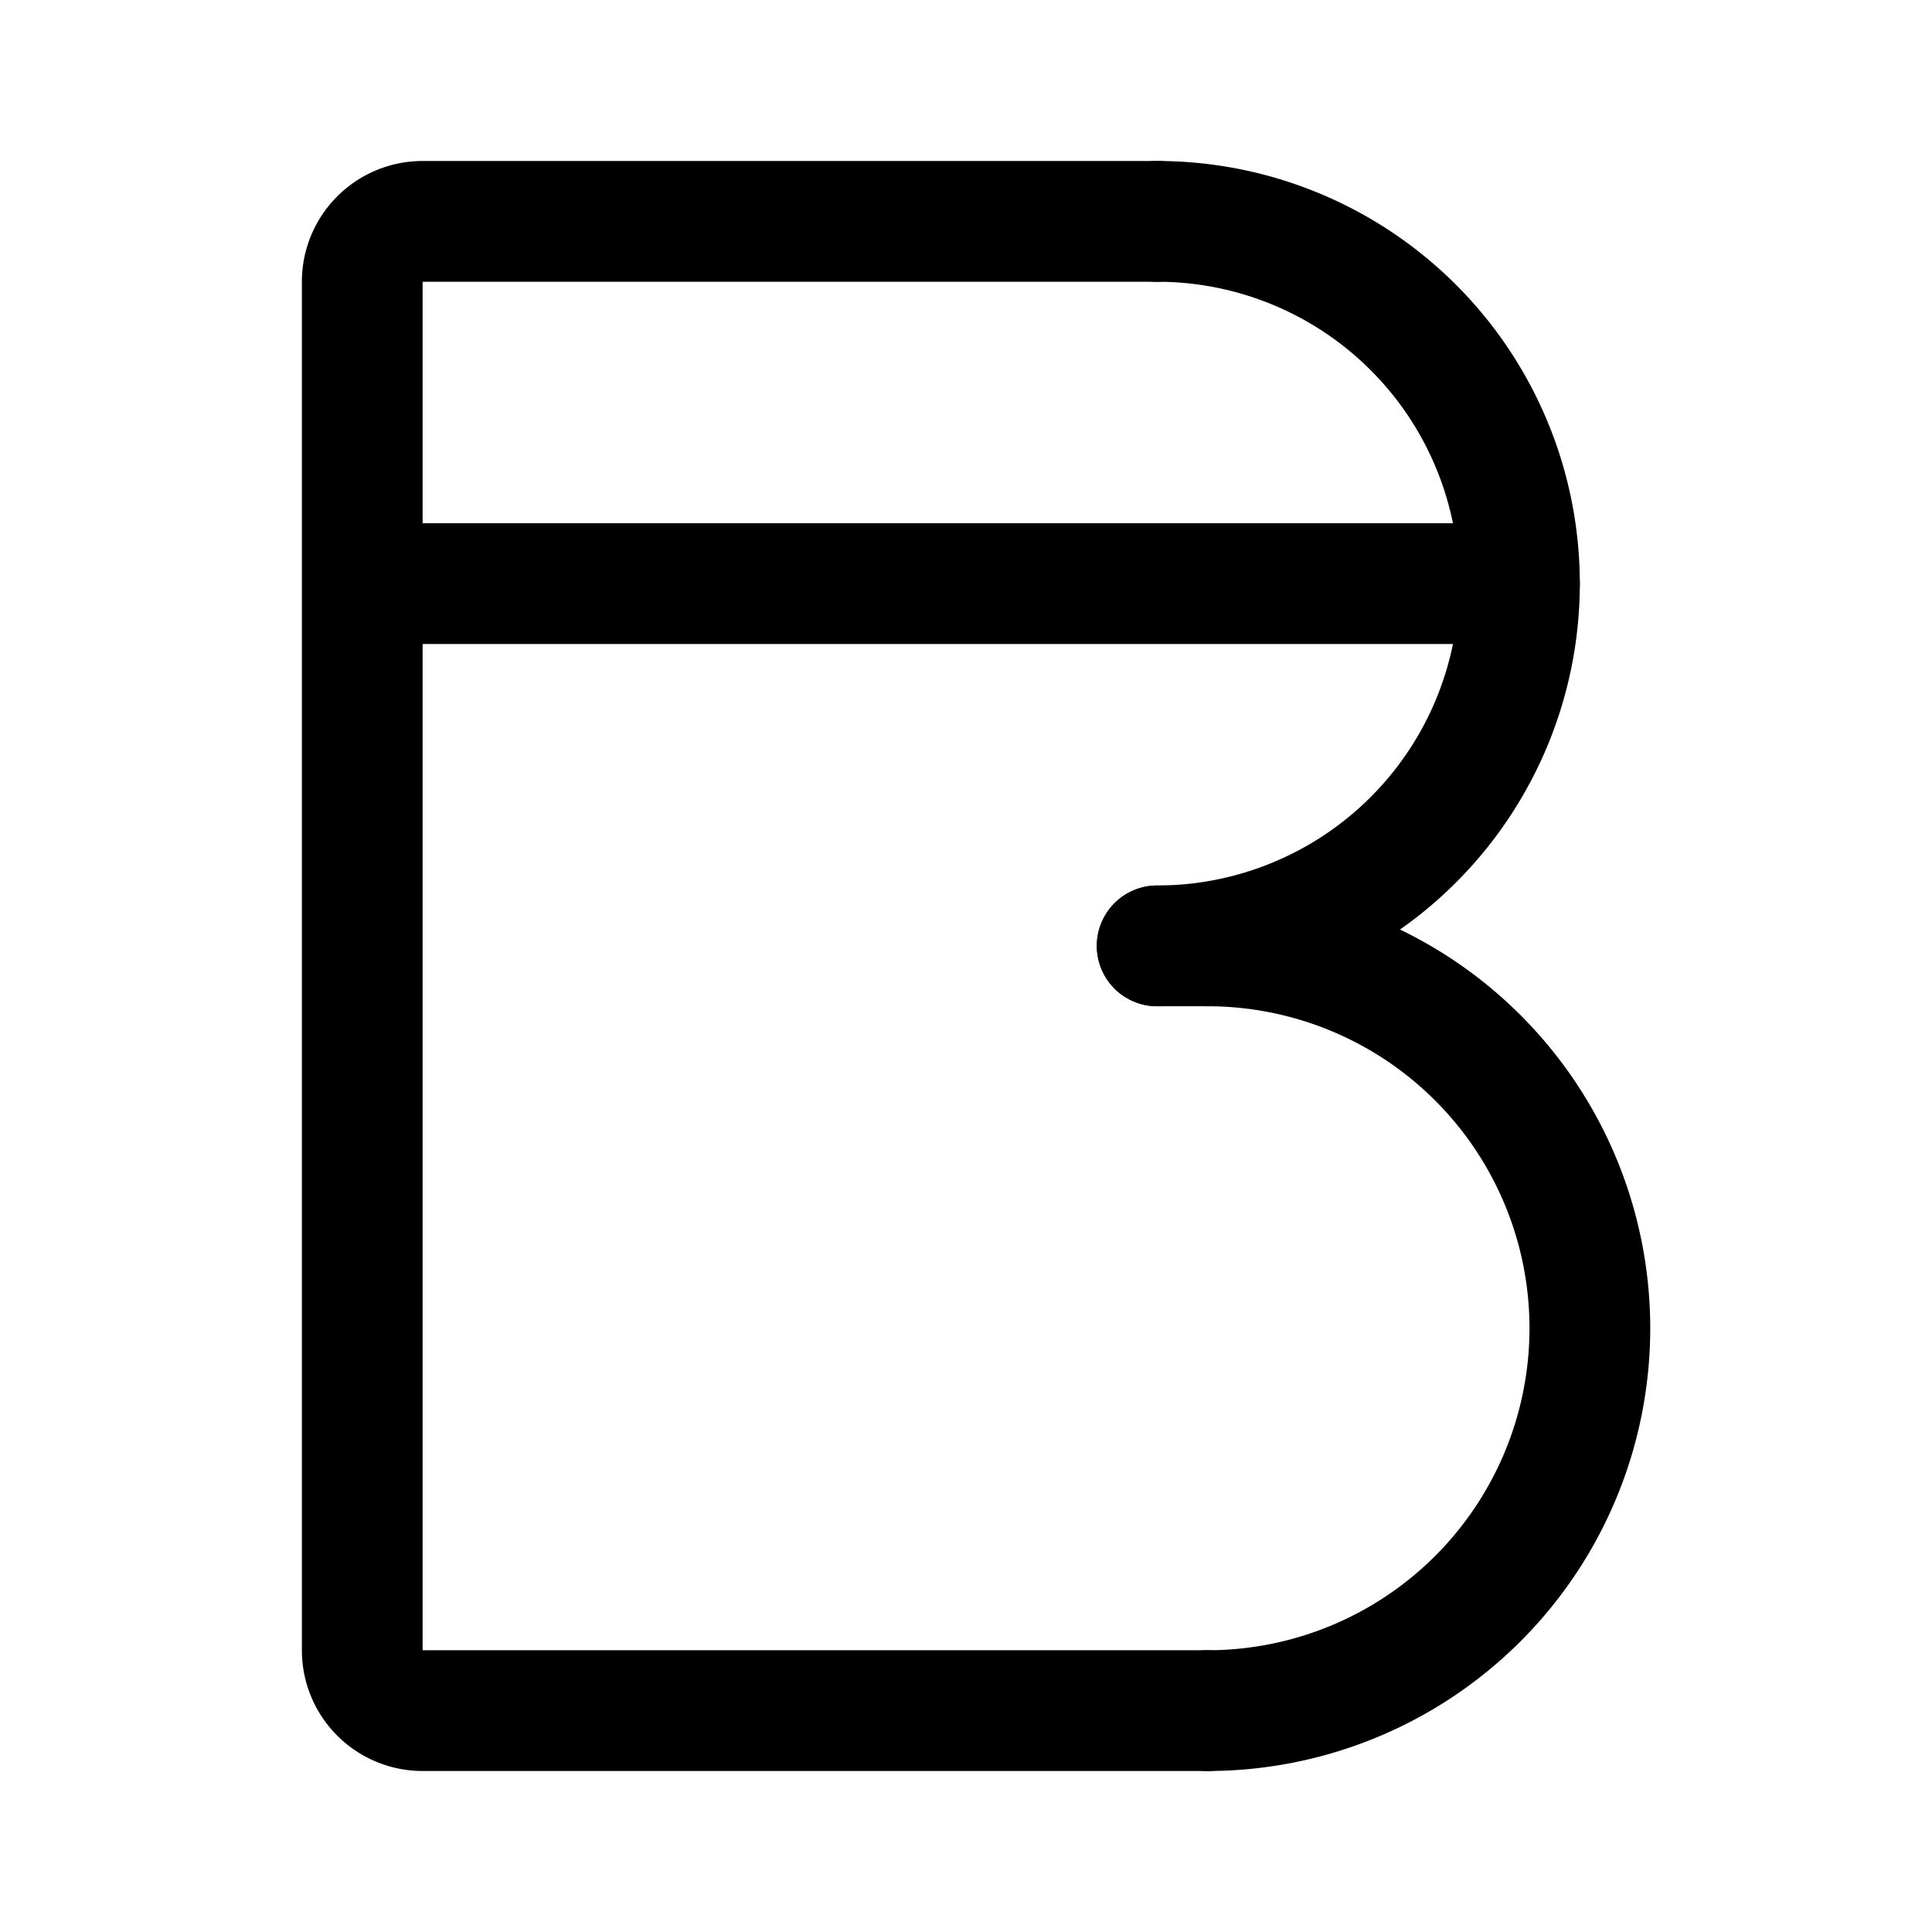 <svg width="192" height="192" viewBox="0 0 192 192" fill="none" xmlns="http://www.w3.org/2000/svg"><path d="M115 94a36 36 0 1 0 0-72m5 148a38.001 38.001 0 0 0 26.87-64.87A38 38 0 0 0 120 94" stroke="#000" stroke-width="12" stroke-linecap="round" stroke-linejoin="round"/><path d="M115 22H42a6 6 0 0 0-6 6v136a6 6 0 0 0 6 6h78m-5-76h5M36 58h115" stroke="#000" stroke-width="12" stroke-linecap="round" stroke-linejoin="round"/></svg>